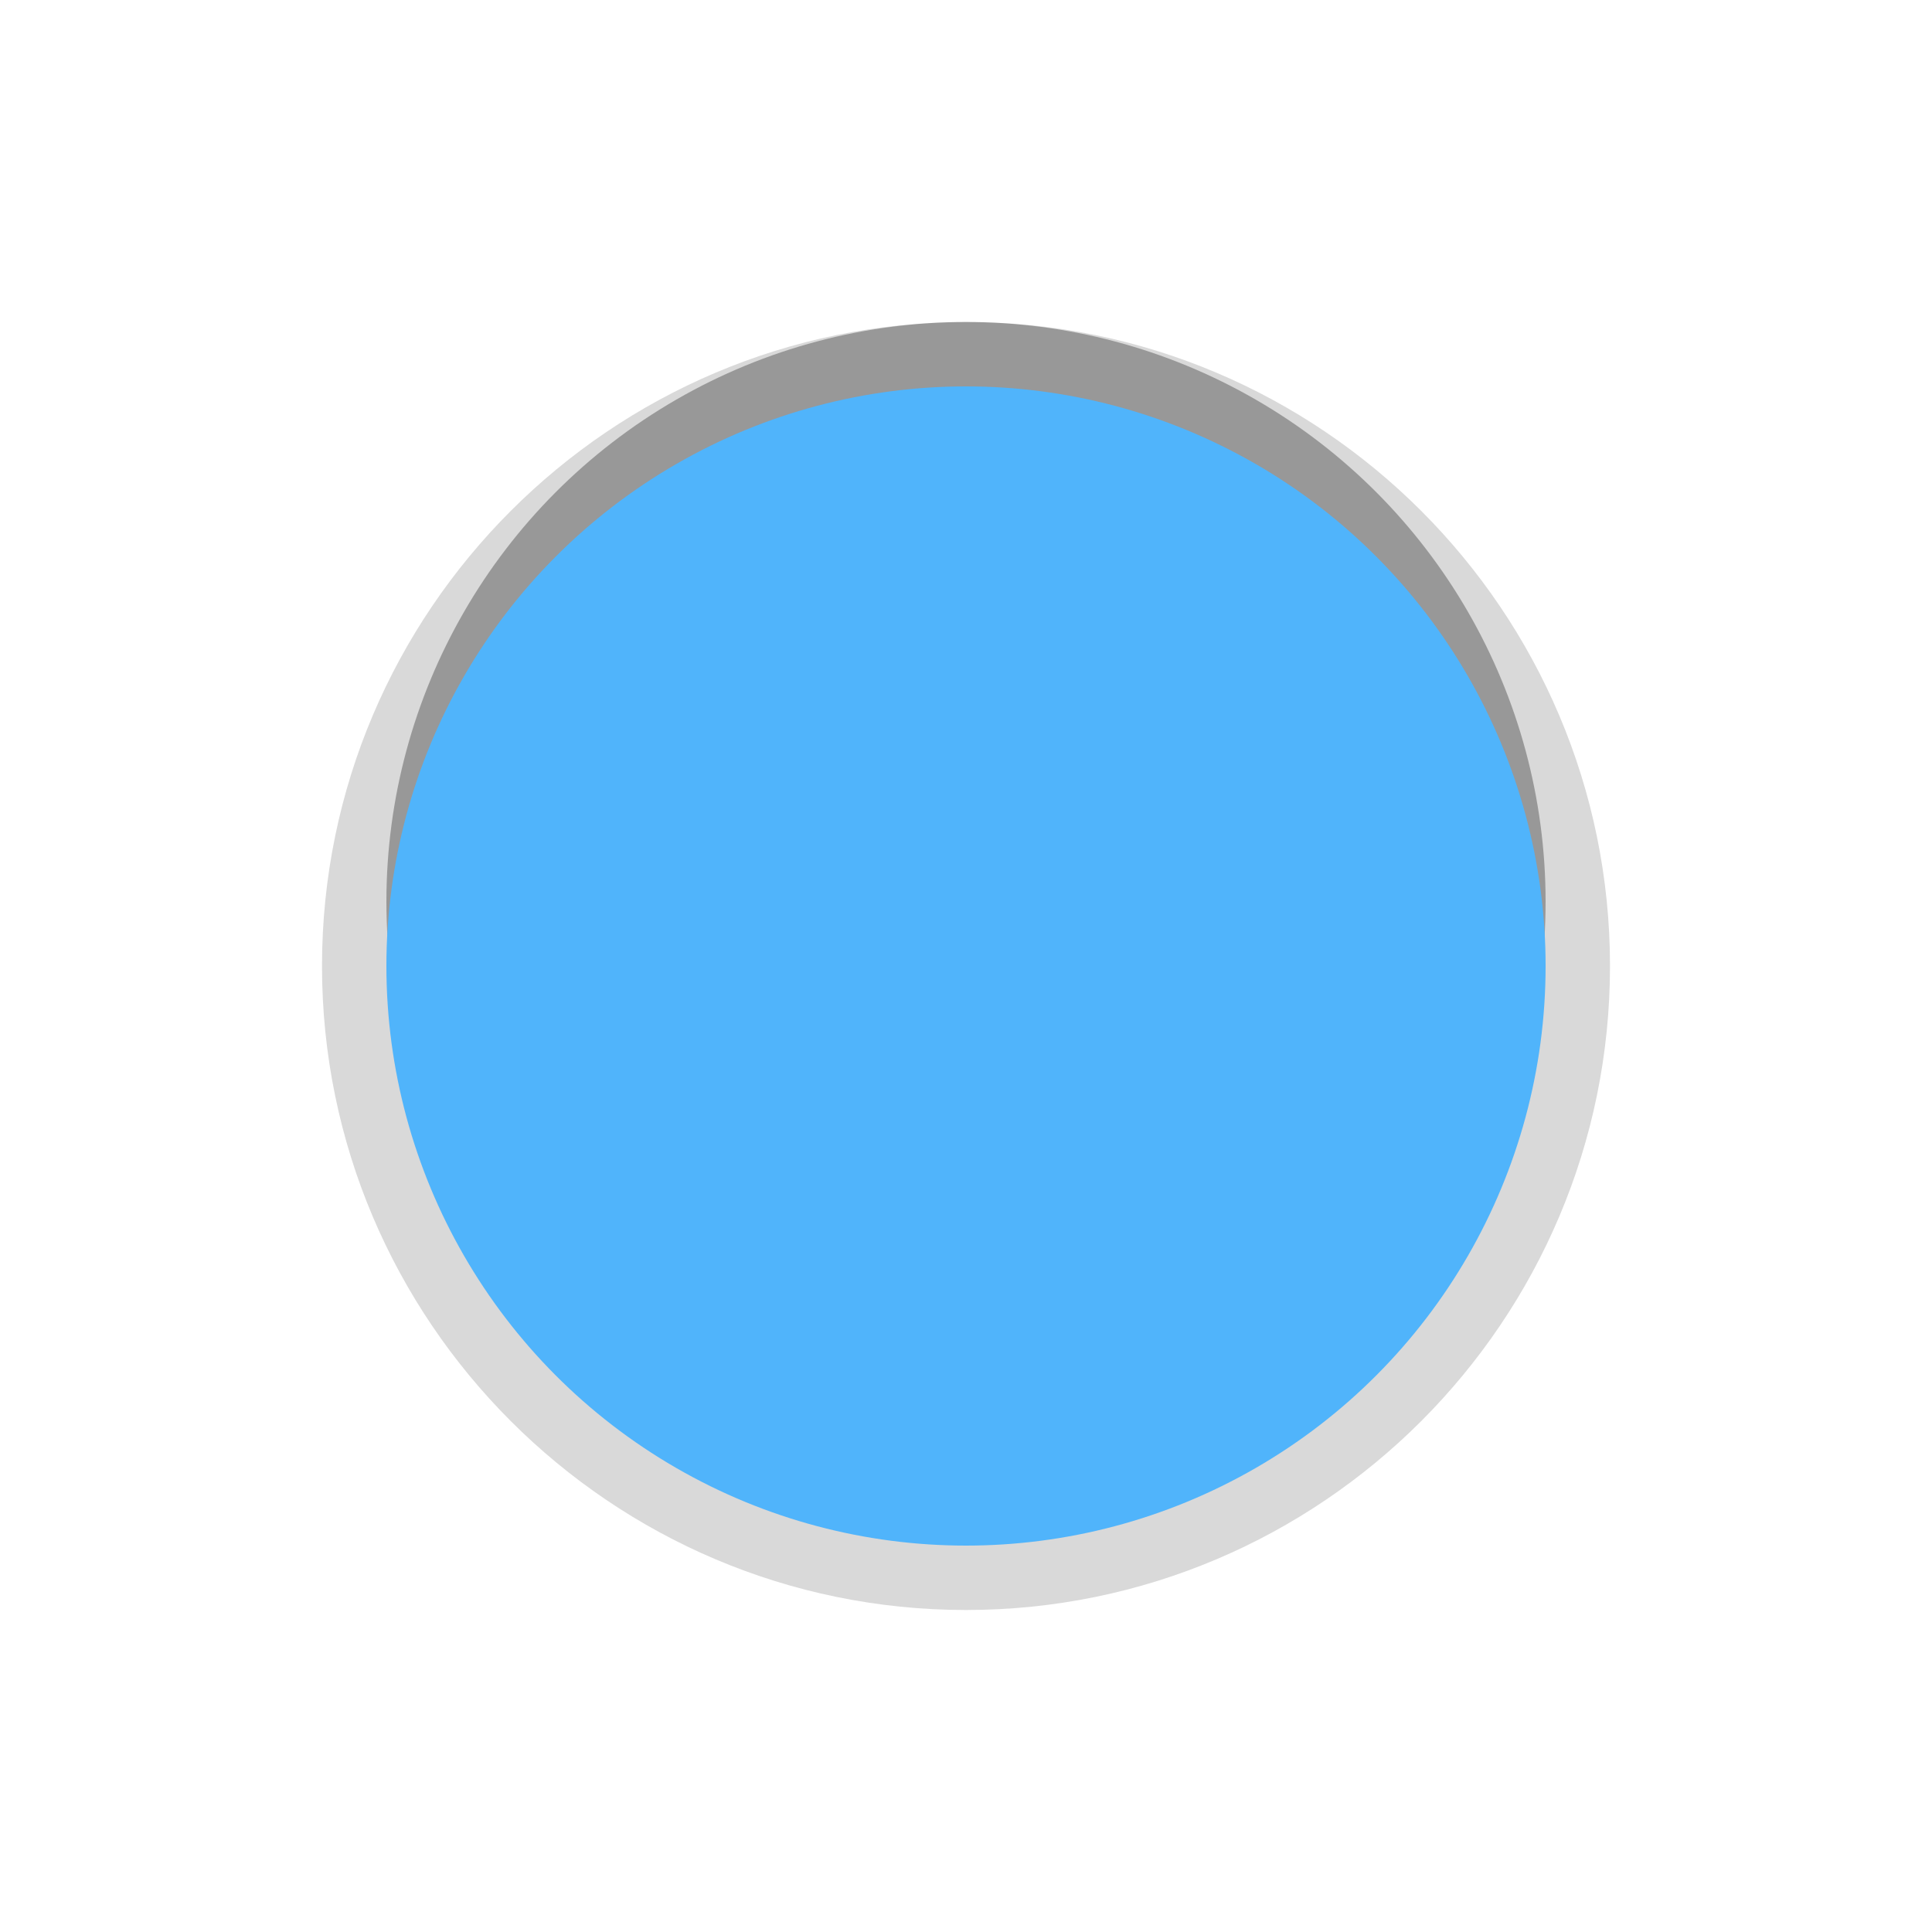 <?xml version="1.0" encoding="UTF-8"?>
<svg xmlns="http://www.w3.org/2000/svg" xmlns:xlink="http://www.w3.org/1999/xlink" baseProfile="tiny" contentScriptType="text/ecmascript" contentStyleType="text/css" height="30px" preserveAspectRatio="xMidYMid meet" version="1.1" viewBox="0 0 30 30" width="30px" x="0px" y="0px" zoomAndPan="magnify">
<circle cx="15" cy="14" fill-opacity="0.3" r="9" stroke-opacity="0.3"/>
<path d="M 15.0 25.0 C 9.486 25.0 5.0 20.514 5.0 15.0 C 5.0 9.486 9.486 5.0 15.0 5.0 C 20.514 5.0 25.0 9.486 25.0 15.0 C 25.0 20.514 20.514 25.0 15.0 25.0 L 15.0 25.0 z " fill-opacity="0.15" stroke-opacity="0.15"/>
<circle cx="15" cy="15" fill="#50b4fb" r="9"/>
<rect fill="none" height="30" width="30"/>
</svg>
